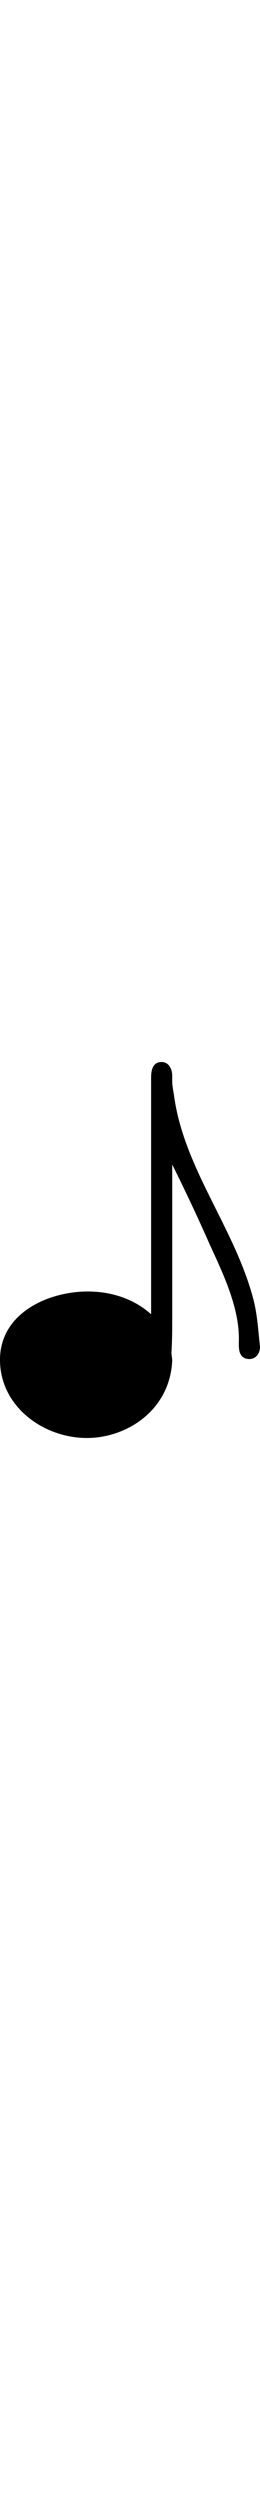 <svg xmlns="http://www.w3.org/2000/svg" xmlns:xlink="http://www.w3.org/1999/xlink" width="5pt" height="64" viewBox="0 0 5 7.219"><svg overflow="visible" x="-.547" y="6.922"><path style="stroke:none" d="M3.453-2.078c-.328-.297-.765-.438-1.219-.438-.75 0-1.687.407-1.687 1.313 0 .89.828 1.5 1.672 1.5.765 0 1.594-.531 1.64-1.484 0-.047-.015-.11-.015-.157.015-.234.015-.468.015-.703v-2.906c.25.5.485 1 .72 1.531.25.547.562 1.188.562 1.813 0 .14-.032.375.187.39h.016c.125 0 .203-.11.203-.234-.031-.281-.047-.563-.11-.844-.343-1.406-1.359-2.562-1.546-4-.016-.094-.032-.172-.032-.266v-.093c0-.125-.062-.266-.203-.266-.172 0-.203.156-.203.297zm0 0"/></svg></svg>